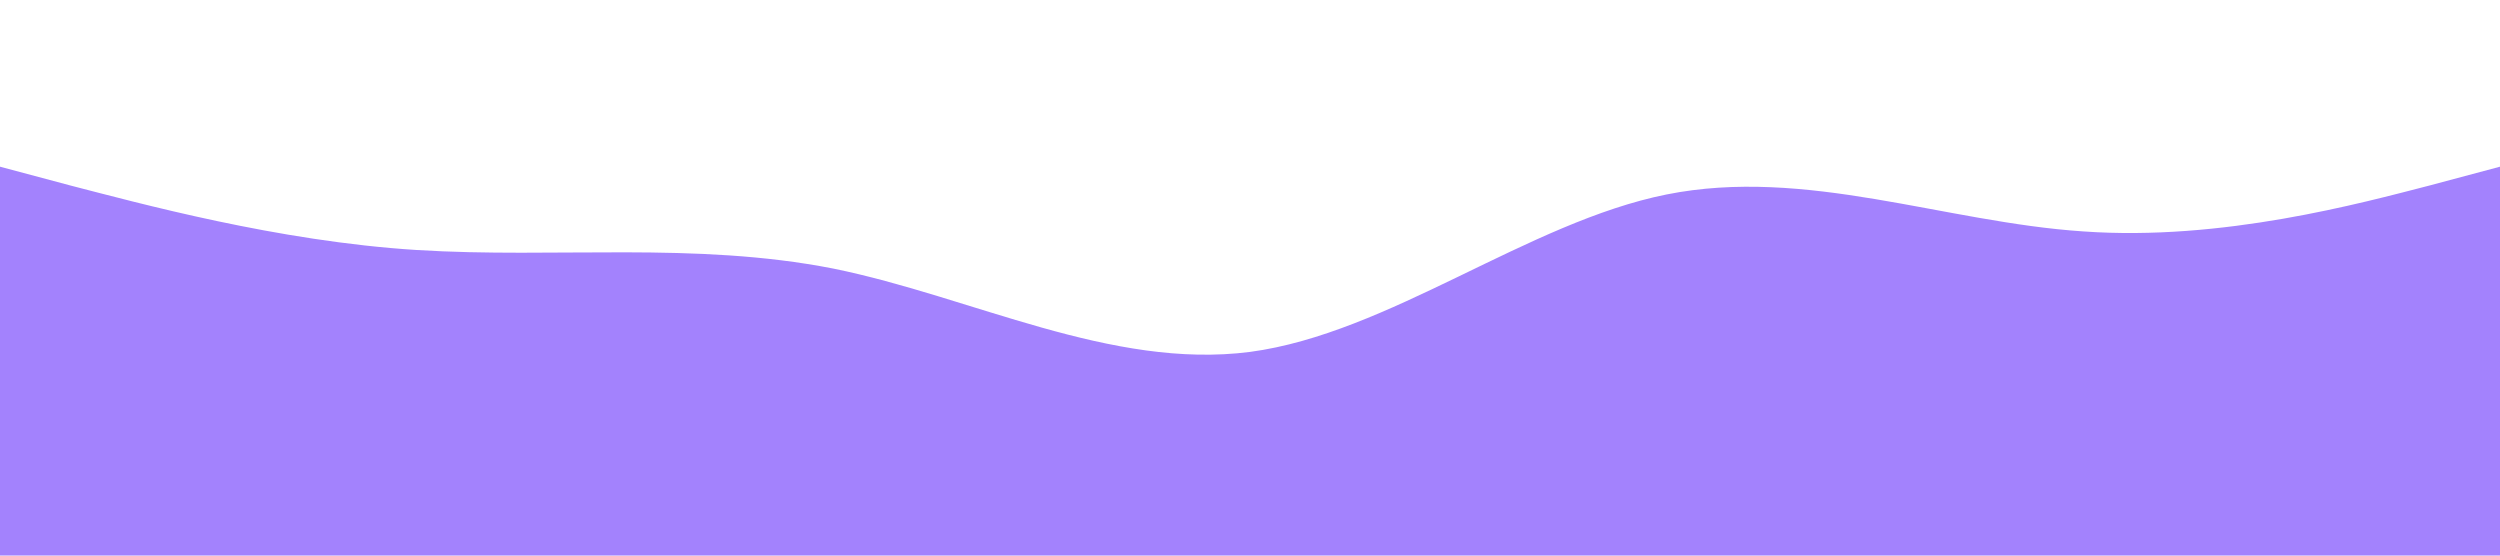 <?xml version="1.0" standalone="no"?><svg xmlns="http://www.w3.org/2000/svg" viewBox="0 0 1440 320"><path fill="#A382FD" fill-opacity="1" d="M0,96L40,106.7C80,117,160,139,240,144C320,149,400,139,480,154.7C560,171,640,213,720,202.7C800,192,880,128,960,112C1040,96,1120,128,1200,133.3C1280,139,1360,117,1400,106.7L1440,96L1440,320L1400,320C1360,320,1280,320,1200,320C1120,320,1040,320,960,320C880,320,800,320,720,320C640,320,560,320,480,320C400,320,320,320,240,320C160,320,80,320,40,320L0,320Z"></path></svg>